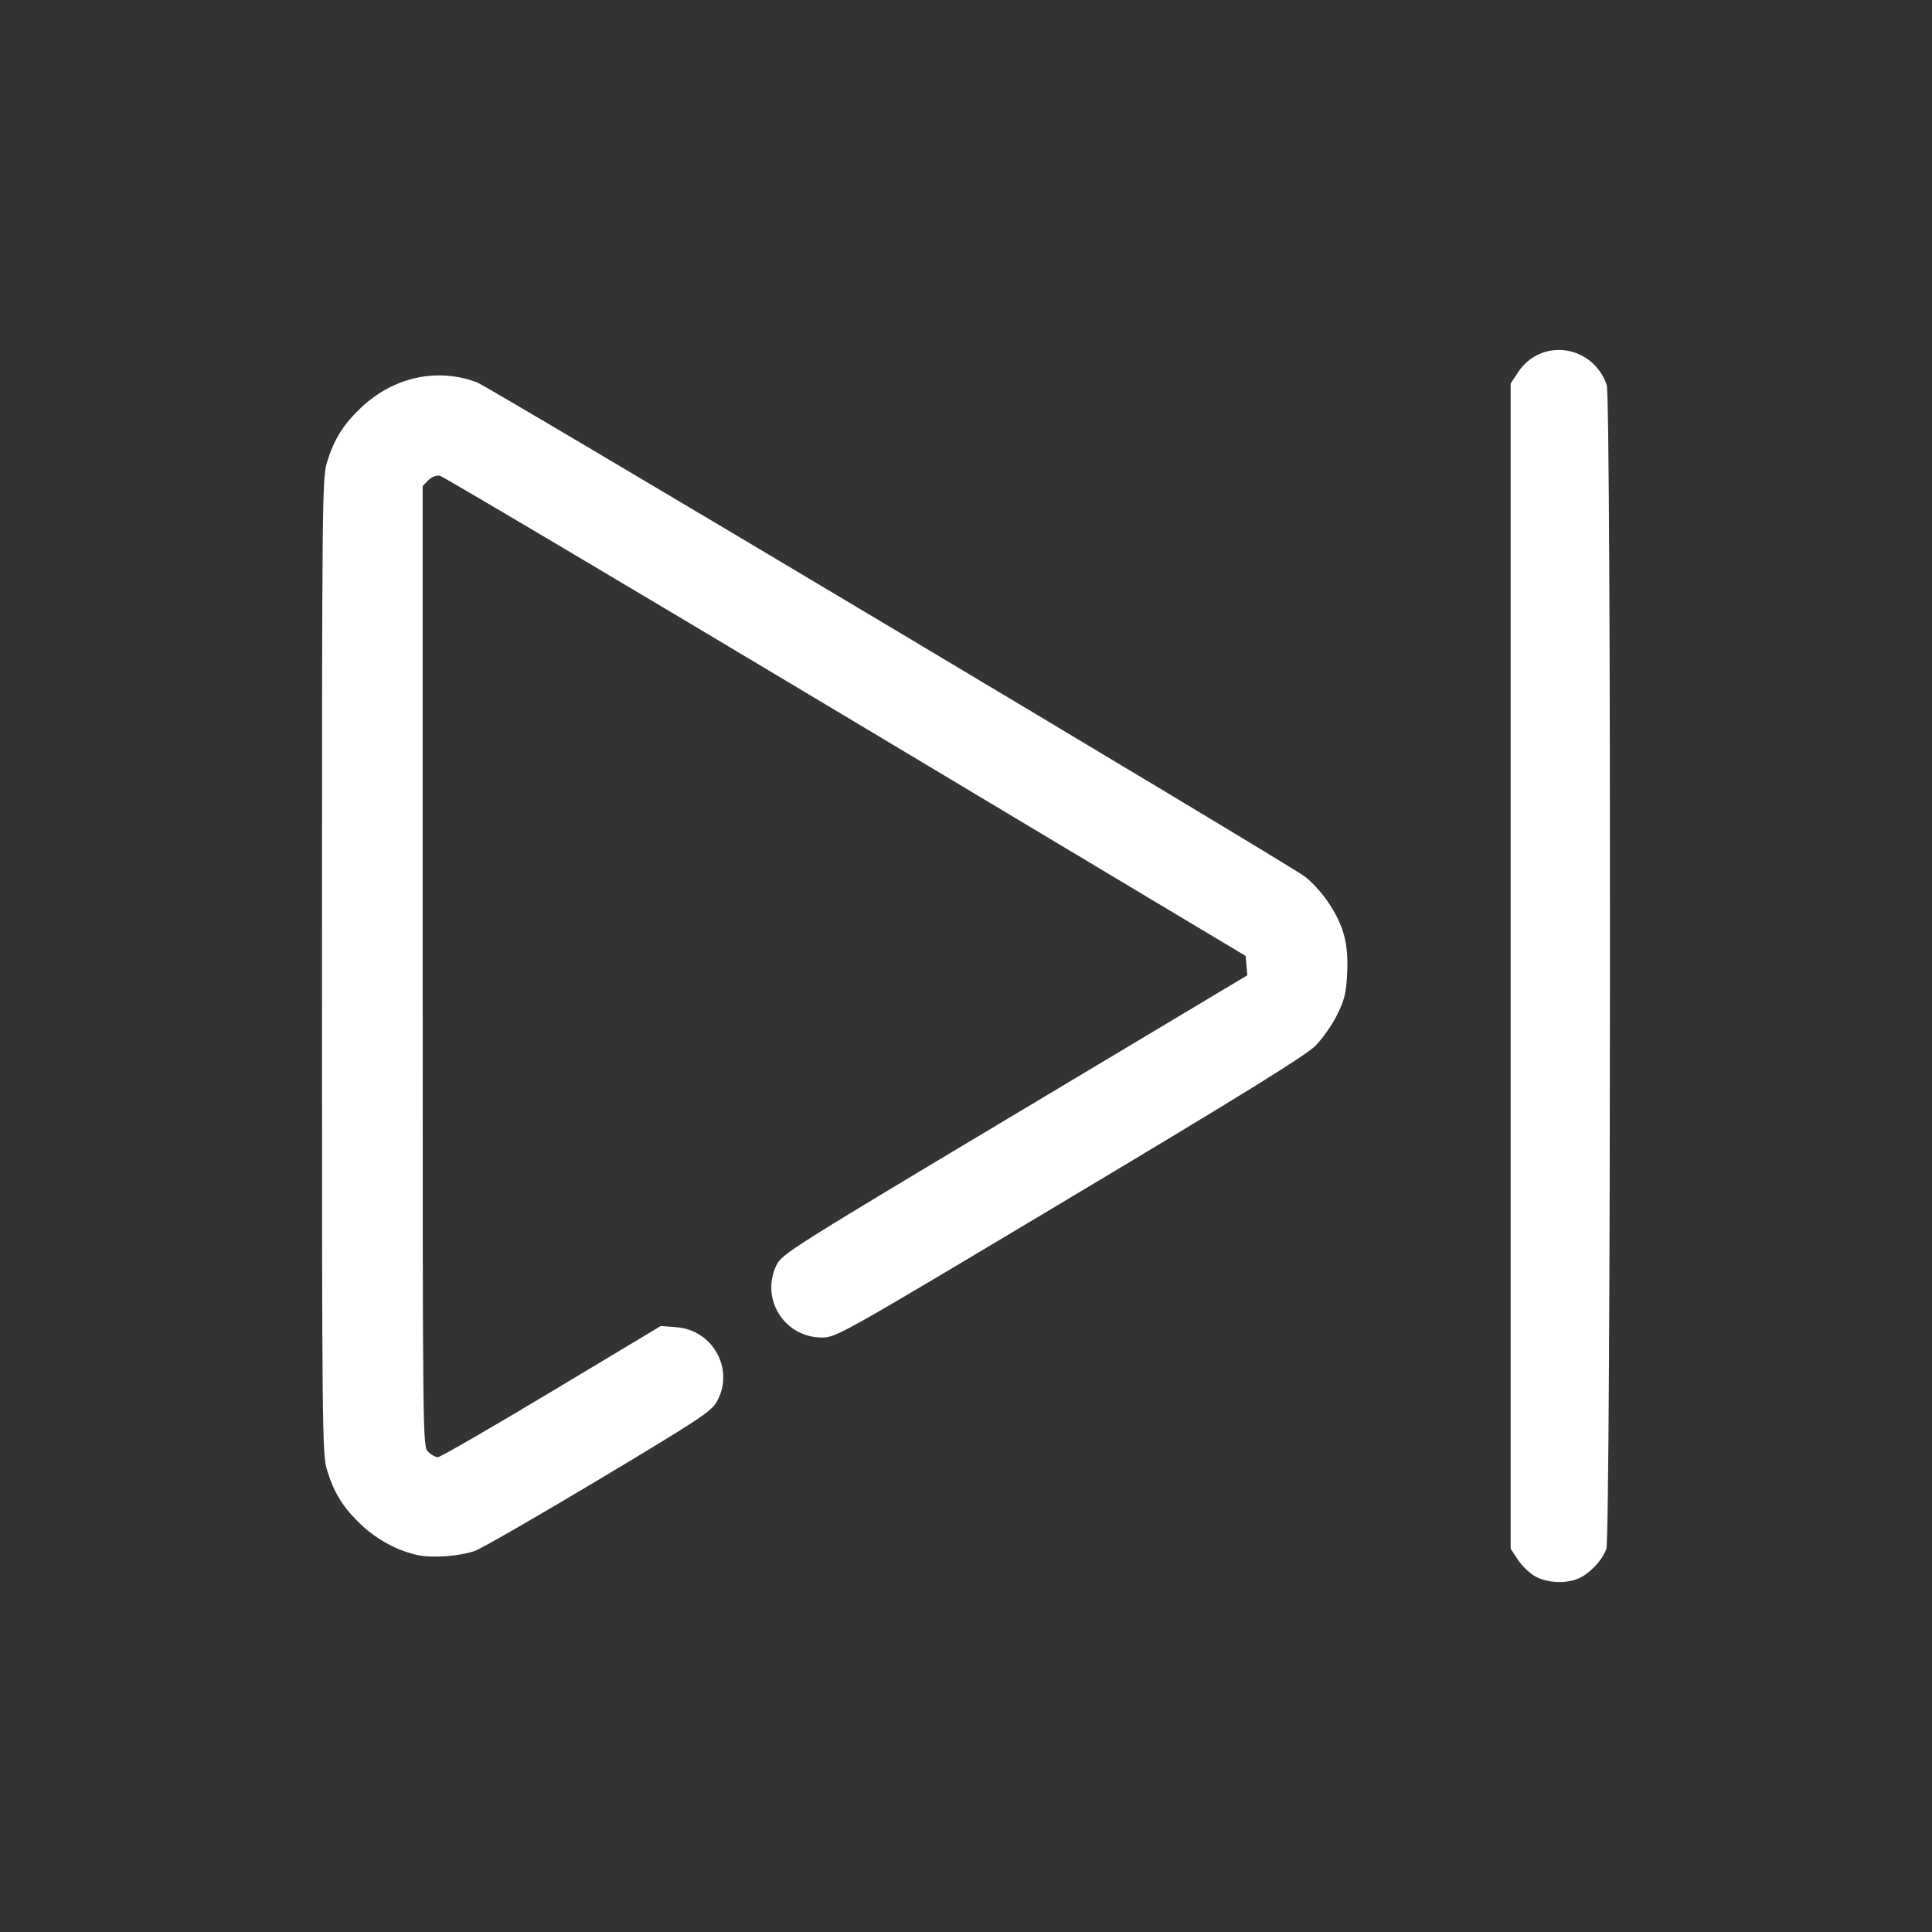 <?xml version="1.0" encoding="UTF-8" standalone="no"?>
<svg
   class="ionicon"
   viewBox="0 0 432 432"
   viewport-fill="#4fc17c"
   version="1.1"
   id="svg2"
   sodipodi:docname="ic_launcher_foreground.svg"
   inkscape:version="1.3 (0e150ed6c4, 2023-07-21)"
   width="432"
   height="432"
   inkscape:export-filename="pixiemusic_icon.png"
   inkscape:export-xdpi="64"
   inkscape:export-ydpi="64"
   xmlns:inkscape="http://www.inkscape.org/namespaces/inkscape"
   xmlns:sodipodi="http://sodipodi.sourceforge.net/DTD/sodipodi-0.dtd"
   xmlns:xlink="http://www.w3.org/1999/xlink"
   xmlns="http://www.w3.org/2000/svg"
   xmlns:svg="http://www.w3.org/2000/svg">
  <rect x="0" y="0" width="432" height="432" fill="#333333" stroke="none"/>
  <defs
     id="defs2">
    <color-profile
       name="sRGB-IEC61966-2.1"
       xlink:href="file:///C:/WINDOWS/system32/spool/drivers/color/sRGB%20Color%20Space%20Profile.icm"
       id="color-profile2" />
  </defs>
  <sodipodi:namedview
     id="namedview2"
     pagecolor="#4fc17c"
     bordercolor="#000000"
     borderopacity="0.25"
     inkscape:showpageshadow="2"
     inkscape:pageopacity="0.0"
     inkscape:pagecheckerboard="0"
     inkscape:deskcolor="#d1d1d1"
     showguides="false"
     inkscape:zoom="0.83691406"
     inkscape:cx="248.53209"
     inkscape:cy="324.40607"
     inkscape:window-width="1920"
     inkscape:window-height="1001"
     inkscape:window-x="-9"
     inkscape:window-y="-9"
     inkscape:window-maximized="1"
     inkscape:current-layer="svg2" />
  <g
     id="g1"
     transform="matrix(0.72,0,0,0.72,36,31.68)"
     style="fill:#ffffff;fill-opacity:1">
    <path
       style="opacity:1;fill:#ffffff;fill-opacity:1;stroke:none;stroke-width:0.845;stroke-opacity:1"
       d="m 79.72,438.951 c -6.165,-1.293 -12.602,-4.754 -17.553,-9.436 -5.521,-5.221 -8.369,-9.759 -10.576,-16.85 C 50.058,407.736 50,402.068 50,256.043 50,110.017 50.058,104.349 51.592,99.42 53.799,92.329 56.647,87.791 62.168,82.57 c 10.063,-9.517 23.692,-12.475 35.992,-7.813 3.751,1.422 249.476,148.091 256.849,153.308 2.091,1.48 5.417,5.086 7.391,8.014 4.897,7.265 6.411,12.87 5.97,22.099 -0.296,6.188 -0.795,8.27 -3.105,12.964 -1.514,3.076 -4.539,7.4 -6.722,9.609 -2.968,3.004 -22.225,14.935 -76.377,47.318 -71.475,42.743 -72.466,43.301 -76.925,43.301 -11.644,0 -19.174,-11.996 -14.104,-22.469 1.662,-3.434 4.47,-5.21 73.976,-46.79 l 72.248,-43.221 -0.259,-3.009 -0.259,-3.009 -124.2,-74.364 C 144.333,137.608 87.625,103.971 86.625,103.759 c -1.119,-0.237 -2.5,0.296 -3.591,1.387 l -1.772,1.772 v 149.124 c 0,147.998 0.013,149.137 1.69,150.814 0.929,0.929 2.295,1.69 3.035,1.69 0.74,0 16.611,-9.164 35.27,-20.364 l 33.925,-20.364 4.78,0.346 c 11.493,0.831 18.257,13.182 12.659,23.117 -1.741,3.089 -5.431,5.527 -36.719,24.259 -19.131,11.453 -36.425,21.401 -38.431,22.106 -4.723,1.66 -13.117,2.277 -17.749,1.306 z"
       id="path4" />
    <path
       style="opacity:1;fill:#ffffff;fill-opacity:1;stroke:none;stroke-width:0.845;stroke-opacity:1"
       d="m 426.954,445.653 c -1.744,-0.921 -4.215,-3.252 -5.492,-5.182 l -2.321,-3.508 V 256.032 75.101 l 2.324,-3.512 c 7.158,-10.816 23.223,-8.497 27.524,3.973 1.433,4.156 1.301,357.532 -0.135,361.493 -1.291,3.56 -5.275,7.749 -8.749,9.201 -3.868,1.616 -9.432,1.362 -13.151,-0.602 z"
       id="path5" />
  </g>
</svg>
